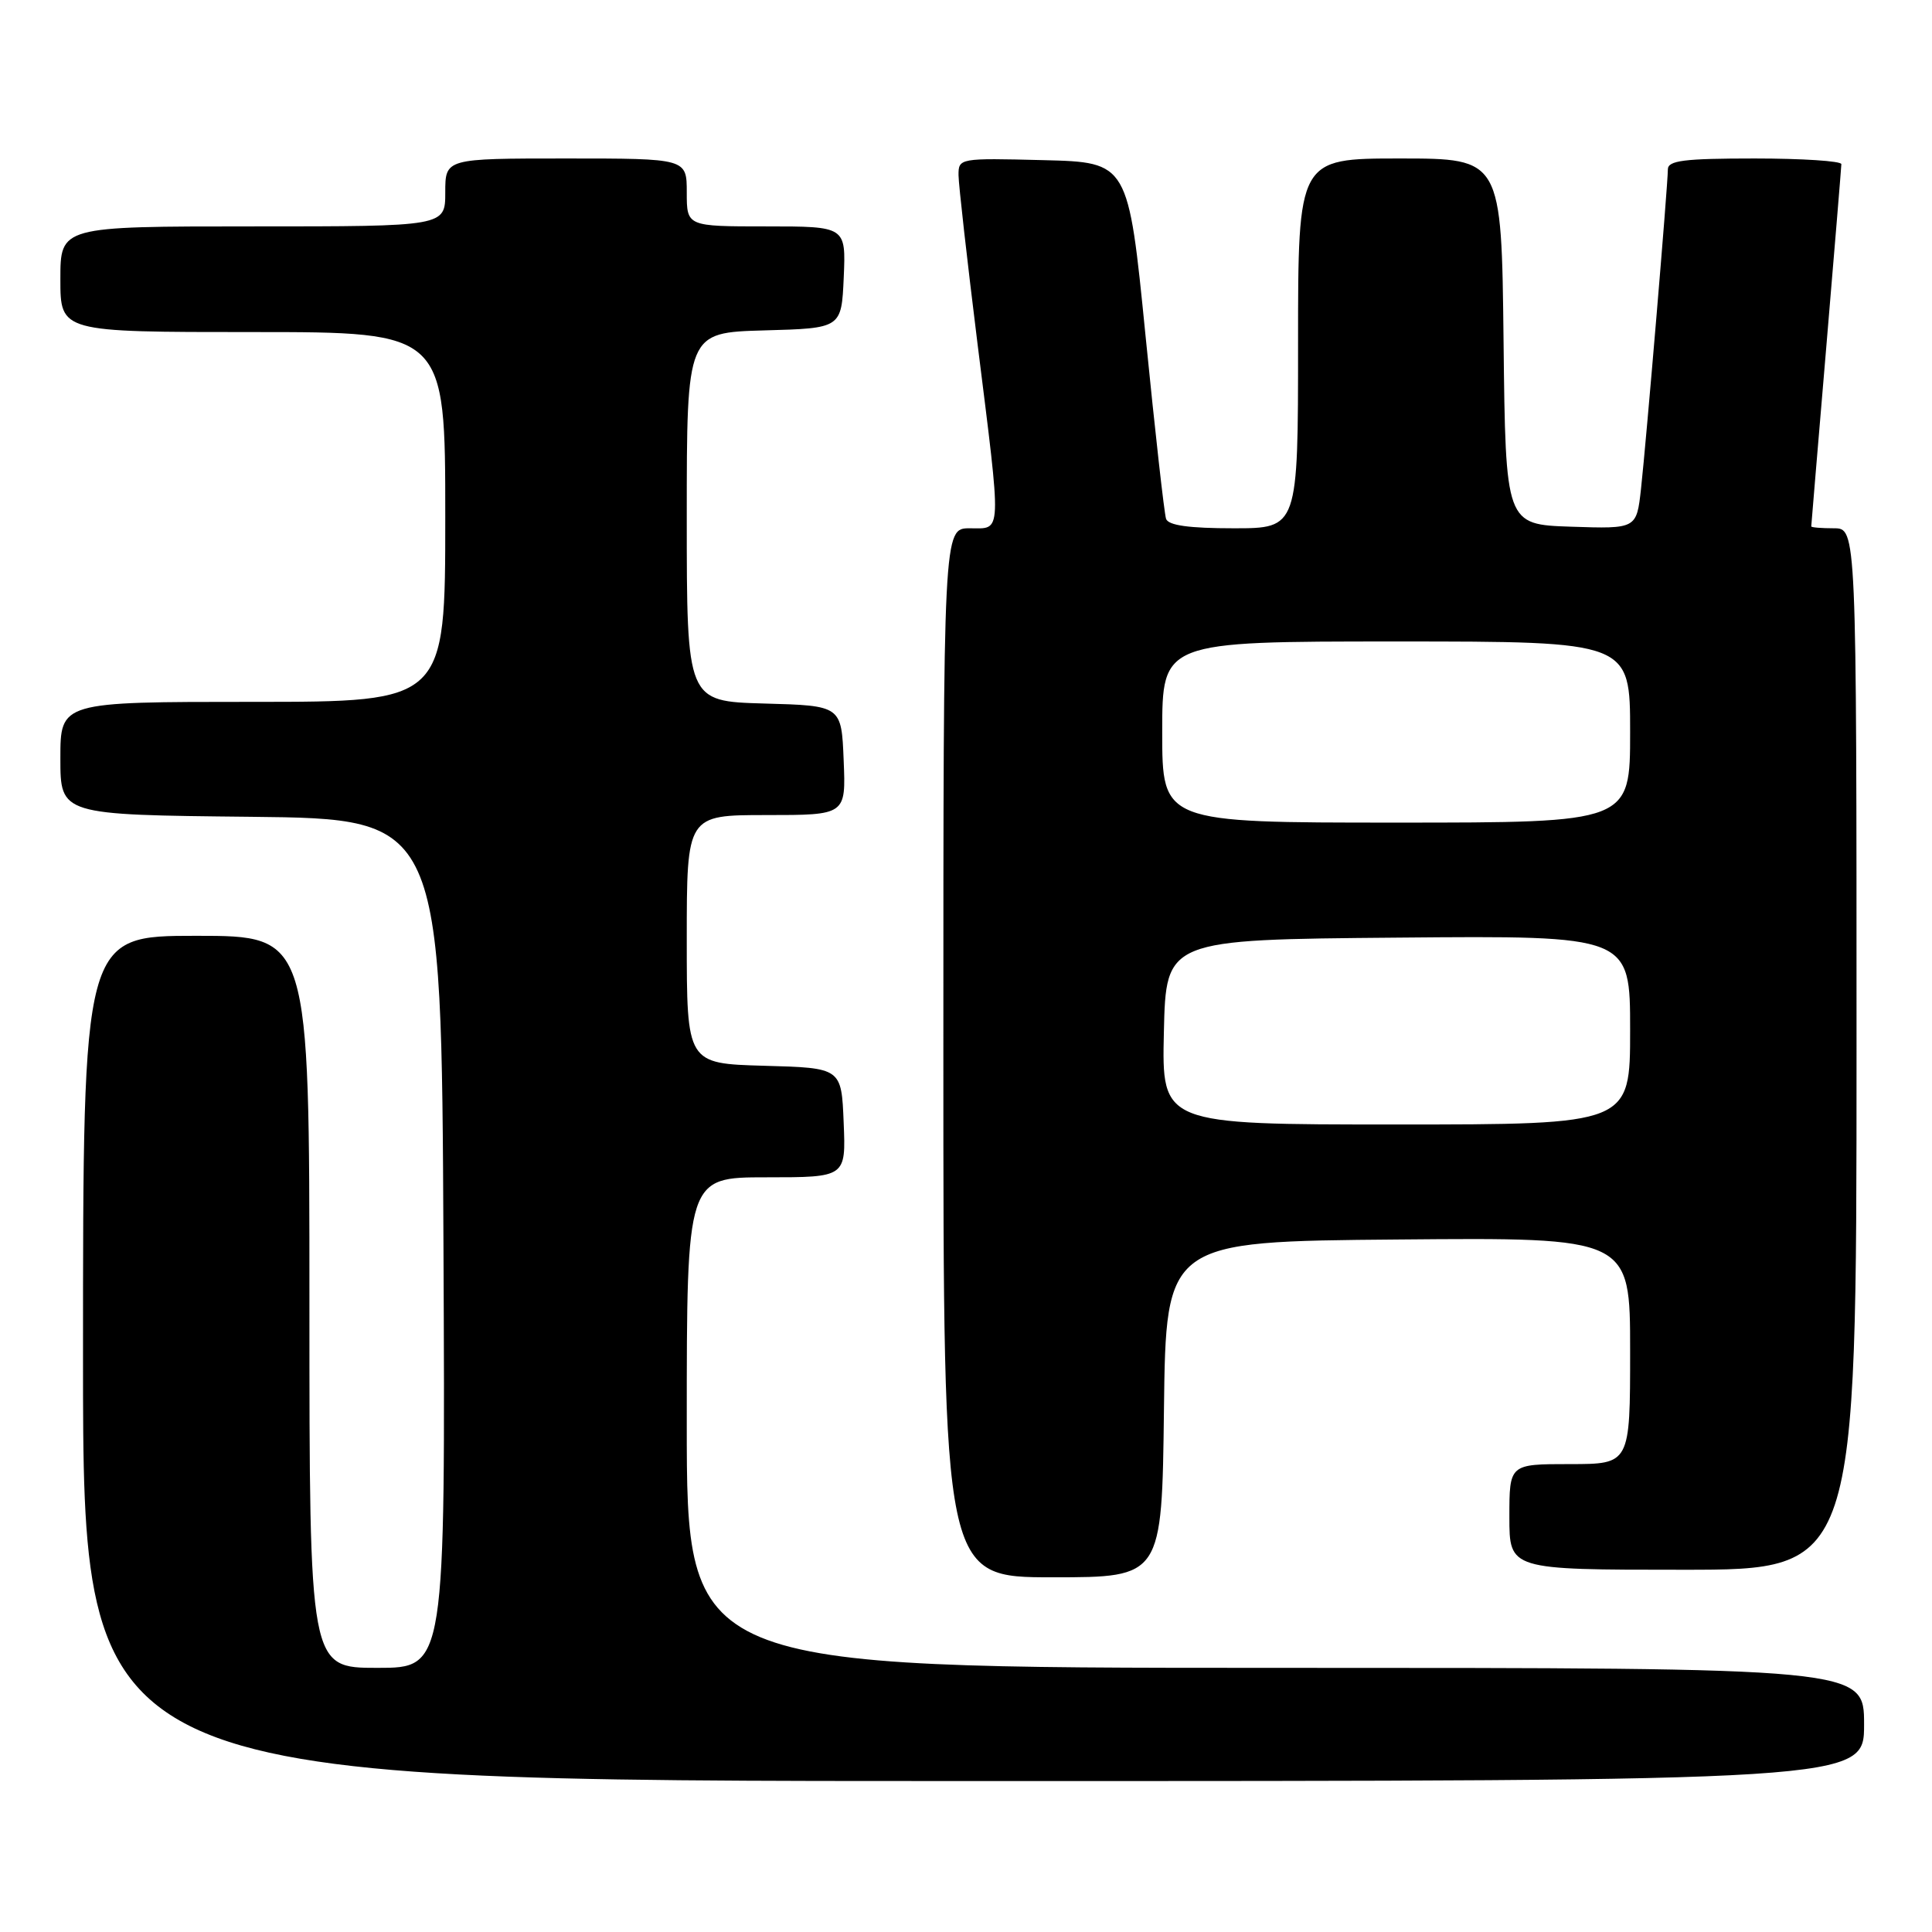 <?xml version="1.0" encoding="UTF-8" standalone="no"?>
<!DOCTYPE svg PUBLIC "-//W3C//DTD SVG 1.1//EN" "http://www.w3.org/Graphics/SVG/1.1/DTD/svg11.dtd" >
<svg xmlns="http://www.w3.org/2000/svg" xmlns:xlink="http://www.w3.org/1999/xlink" version="1.1" viewBox="0 0 256 256">
 <g >
 <path fill="currentColor"
d=" M 247.00 228.50 C 247.00 221.00 247.00 221.00 169.00 221.00 C 91.00 221.00 91.00 221.00 91.00 188.50 C 91.00 156.00 91.00 156.00 101.54 156.00 C 112.09 156.00 112.09 156.00 111.79 148.75 C 111.50 141.50 111.50 141.50 101.25 141.22 C 91.00 140.93 91.00 140.93 91.00 124.47 C 91.00 108.00 91.00 108.00 101.54 108.00 C 112.09 108.00 112.09 108.00 111.79 100.75 C 111.50 93.50 111.50 93.50 101.25 93.22 C 91.00 92.93 91.00 92.93 91.00 68.50 C 91.00 44.07 91.00 44.07 101.25 43.78 C 111.50 43.50 111.50 43.50 111.80 36.75 C 112.09 30.00 112.09 30.00 101.55 30.00 C 91.00 30.00 91.00 30.00 91.00 25.50 C 91.00 21.00 91.00 21.00 75.00 21.00 C 59.00 21.00 59.00 21.00 59.00 25.50 C 59.00 30.00 59.00 30.00 33.50 30.00 C 8.00 30.00 8.00 30.00 8.00 37.00 C 8.00 44.00 8.00 44.00 33.50 44.00 C 59.00 44.00 59.00 44.00 59.00 68.50 C 59.00 93.00 59.00 93.00 33.50 93.00 C 8.00 93.00 8.00 93.00 8.00 100.48 C 8.00 107.97 8.00 107.97 33.25 108.23 C 58.50 108.50 58.50 108.50 58.76 164.75 C 59.02 221.00 59.02 221.00 50.01 221.00 C 41.00 221.00 41.00 221.00 41.00 172.50 C 41.00 124.00 41.00 124.00 26.00 124.00 C 11.00 124.00 11.00 124.00 11.00 180.00 C 11.00 236.00 11.00 236.00 129.00 236.00 C 247.00 236.00 247.00 236.00 247.00 228.50 Z  M 154.23 186.75 C 154.50 164.50 154.50 164.50 185.25 164.24 C 216.00 163.97 216.00 163.97 216.00 178.99 C 216.00 194.00 216.00 194.00 208.00 194.00 C 200.00 194.00 200.00 194.00 200.00 201.00 C 200.00 208.00 200.00 208.00 223.00 208.00 C 246.00 208.00 246.00 208.00 246.00 139.00 C 246.00 70.00 246.00 70.00 243.00 70.00 C 241.35 70.00 240.00 69.89 240.00 69.75 C 240.00 69.61 240.90 58.93 241.99 46.00 C 243.08 33.07 243.98 22.16 243.99 21.75 C 243.99 21.34 238.82 21.00 232.50 21.00 C 223.12 21.00 221.00 21.27 221.00 22.45 C 221.00 24.50 218.14 58.43 217.44 64.79 C 216.85 70.08 216.85 70.08 208.17 69.79 C 199.50 69.50 199.50 69.50 199.23 45.25 C 198.96 21.00 198.96 21.00 185.48 21.00 C 172.00 21.00 172.00 21.00 172.00 45.50 C 172.00 70.00 172.00 70.00 163.47 70.00 C 157.54 70.00 154.81 69.62 154.51 68.75 C 154.27 68.06 153.05 57.15 151.79 44.50 C 149.50 21.50 149.50 21.50 138.25 21.22 C 127.12 20.94 127.00 20.96 127.01 23.22 C 127.02 24.47 128.15 34.46 129.51 45.42 C 132.75 71.37 132.81 70.00 128.50 70.00 C 125.00 70.00 125.00 70.00 125.00 139.50 C 125.00 209.00 125.00 209.00 139.48 209.00 C 153.96 209.00 153.96 209.00 154.23 186.75 Z  M 154.22 136.75 C 154.50 124.50 154.50 124.50 185.25 124.24 C 216.00 123.97 216.00 123.97 216.00 136.49 C 216.00 149.00 216.00 149.00 184.97 149.00 C 153.94 149.00 153.94 149.00 154.22 136.75 Z  M 154.00 97.00 C 154.00 85.00 154.00 85.00 185.00 85.00 C 216.00 85.00 216.00 85.00 216.00 97.00 C 216.00 109.00 216.00 109.00 185.00 109.00 C 154.00 109.00 154.00 109.00 154.00 97.00 Z "/>
</g>
</svg>